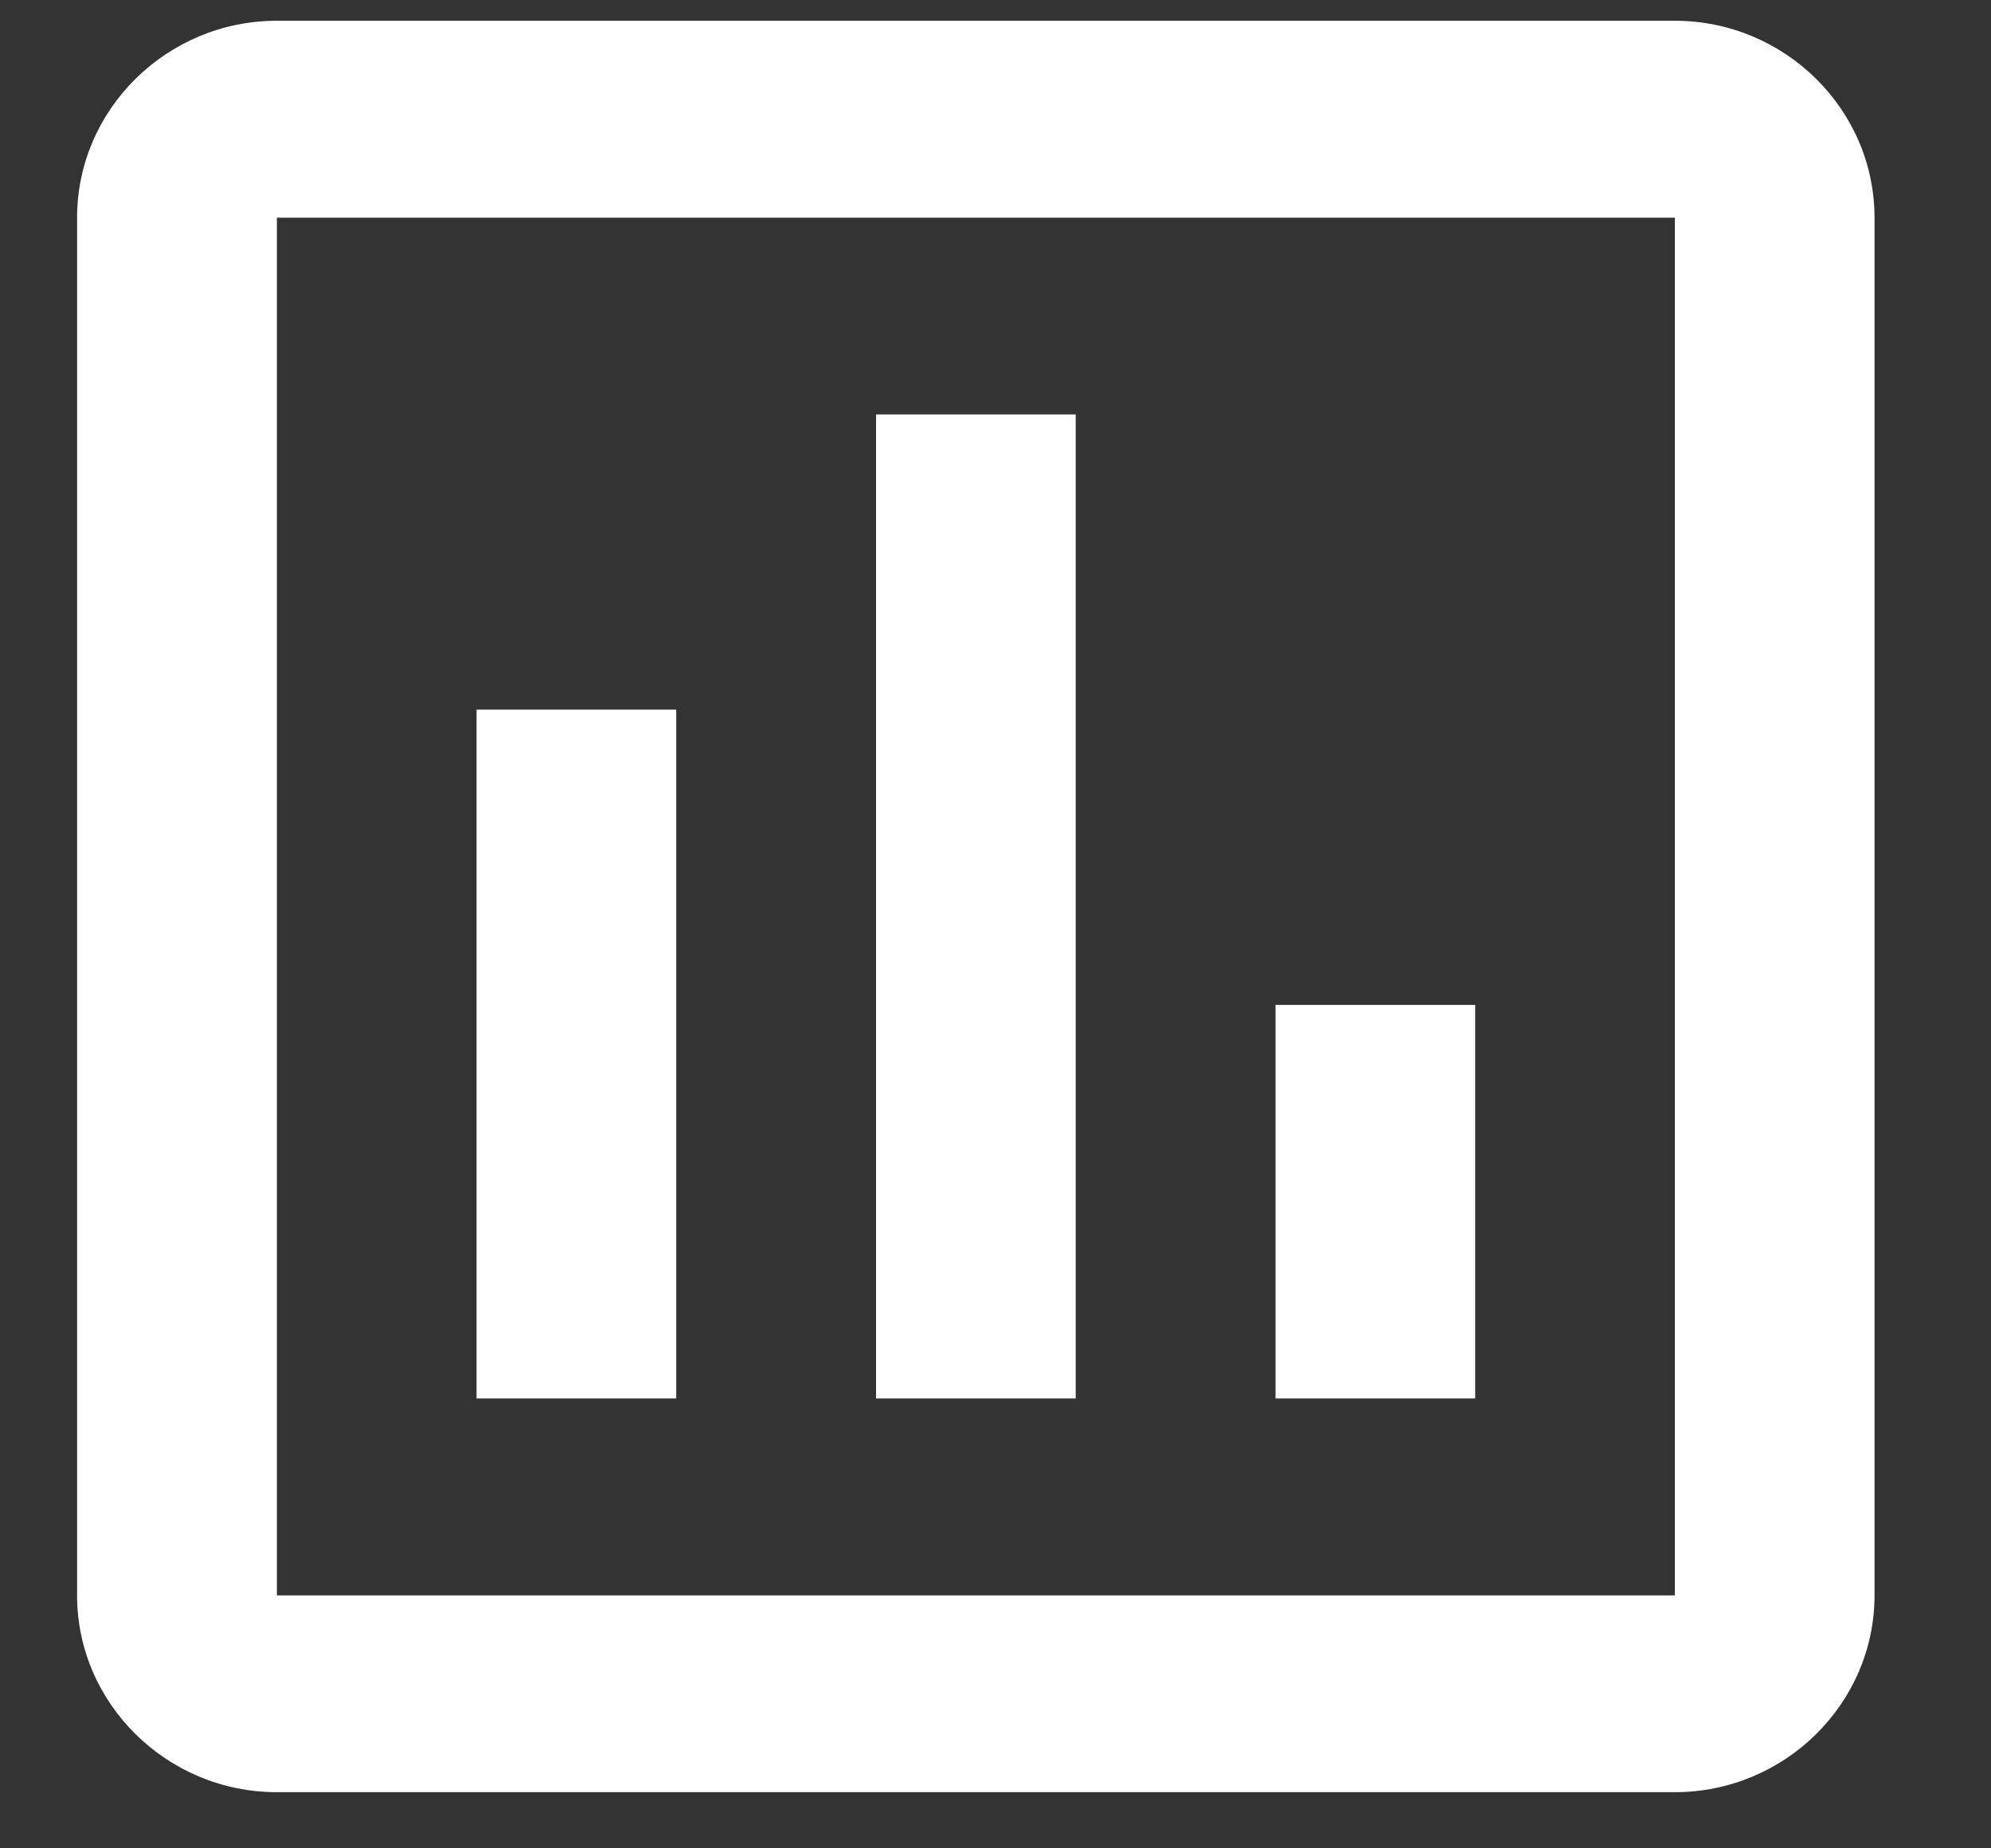 <svg width="14" height="13" viewBox="0 0 14 13" fill="none" xmlns="http://www.w3.org/2000/svg">
<rect x="0" y="0" width="14" height="13" fill="#333333" stroke="none"/>
<path fill-rule="evenodd" clip-rule="evenodd" d="M11.777 0.146H1.947C1.174 0.146 0.542 0.769 0.542 1.531V11.221C0.542 11.982 1.174 12.605 1.947 12.605H11.777C12.549 12.605 13.181 11.982 13.181 11.221V1.531C13.181 0.769 12.549 0.146 11.777 0.146ZM11.777 11.221H1.947V1.531H11.777V11.221ZM4.755 4.991H3.351V9.836H4.755V4.991ZM6.16 2.915H7.564V9.836H6.16V2.915ZM10.373 7.068H8.969V9.836H10.373V7.068Z" fill="white"/>
</svg>
